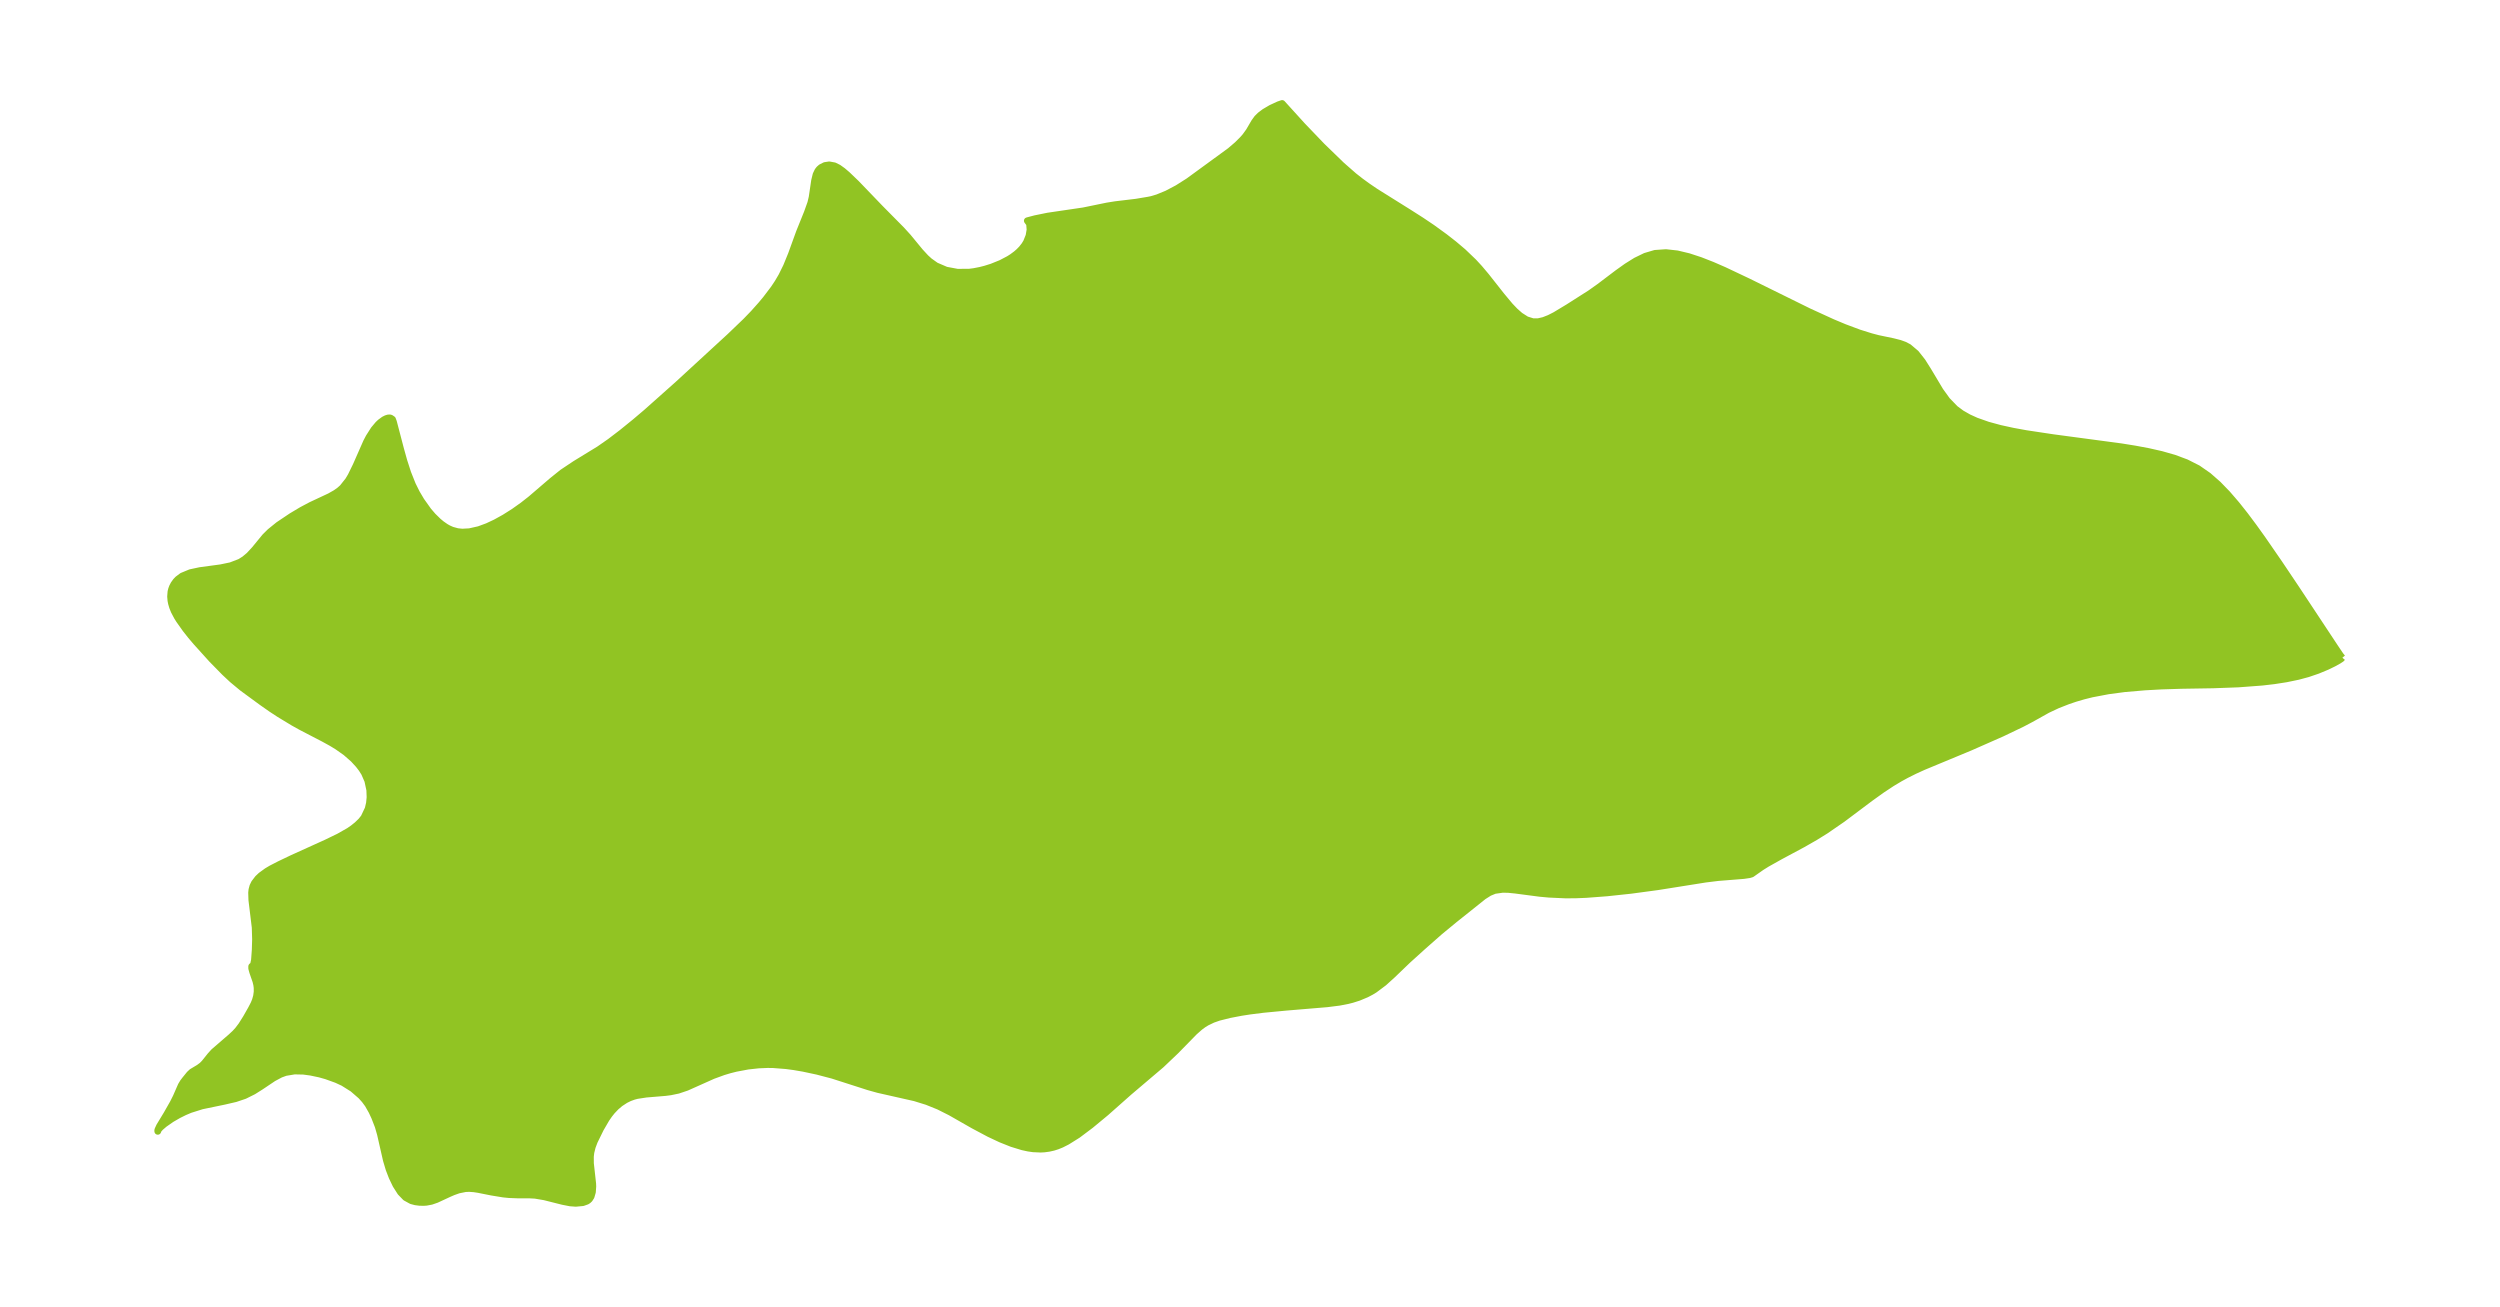 <?xml version="1.0" encoding="UTF-8"?>
<!DOCTYPE svg  PUBLIC '-//W3C//DTD SVG 1.1//EN'  'http://www.w3.org/Graphics/SVG/1.1/DTD/svg11.dtd'>
<svg width="371.52pt" height="194.2pt" version="1.1" viewBox="0 0 371.52 194.2" xmlns="http://www.w3.org/2000/svg" xmlns:xlink="http://www.w3.org/1999/xlink">
 <defs>
  <style type="text/css">*{stroke-linejoin: round; stroke-linecap: butt}</style>
 </defs>
 <g id="figure_1">
  <g id="patch_1">
   <path d="m0 194.2h371.52v-194.2h-371.52v194.2z" fill="none"/>
  </g>
  <g id="axes_1">
   <g id="PatchCollection_1">
    <defs>
     <path id="m0ab3a1f121" d="m348.09-96.463-0.133 0.156-0.403 0.267-0.763 0.424-0.988 0.48-1.379 0.573-1.452 0.495-1.46 0.394-1.766 0.366-1.813 0.281-1.762 0.205-3.531 0.267-3.769 0.138-4.727 0.078-2.919 0.091-2.476 0.137-3.039 0.261-2.39 0.318-2.455 0.467-1.255 0.313-1.229 0.361-1.079 0.365-1.551 0.609-1.483 0.698-2.462 1.375-1.334 0.702-2.997 1.434-4.68 2.063-6.997 2.904-1.261 0.575-1.258 0.629-0.925 0.505-1.209 0.723-1.509 0.997-1.706 1.225-4.124 3.094-2.504 1.726-1.548 0.961-1.848 1.057-3.338 1.791-1.989 1.114-0.807 0.504-1.46 1.025-0.343 0.103-0.836 0.124-3.819 0.306-1.86 0.229-7.106 1.13-3.993 0.538-3.543 0.379-3.108 0.235-1.575 0.064-1.489 0.008-2.442-0.112-1.386-0.128-3.612-0.474-1.023-0.102-0.86-0.022-1.202 0.17-0.797 0.328-0.868 0.551-4.329 3.456-2.163 1.782-2.523 2.223-2.237 2.024-2.277 2.187-1.281 1.159-1.359 1.018-0.511 0.312-0.702 0.37-1.168 0.488-0.969 0.307-0.649 0.165-1.25 0.243-1.837 0.232-6.06 0.506-3.41 0.326-1.953 0.245-1.327 0.205-1.706 0.326-1.609 0.402-0.913 0.32-0.901 0.434-0.48 0.296-0.531 0.391-0.811 0.715-2.797 2.857-2.126 2.022-4.784 4.063-3.448 3.055-2.259 1.869-1.921 1.443-1.565 0.98-0.837 0.425-0.624 0.254-0.584 0.187-0.681 0.154-0.683 0.091-0.535 0.029-1.116-0.05-0.72-0.104-0.877-0.191-1.579-0.485-1.635-0.652-1.734-0.815-2.331-1.241-3.413-1.947-1.742-0.876-1.752-0.707-1.796-0.556-5.444-1.231-1.438-0.4-5.334-1.714-2.291-0.601-2.073-0.442-1.382-0.237-1.17-0.157-1.91-0.15-0.833-0.012-1.337 0.055-1.596 0.174-1.785 0.335-0.94 0.238-0.919 0.275-1.542 0.562-3.917 1.751-1.275 0.429-1.129 0.235-0.767 0.1-2.856 0.239-1.359 0.208-0.481 0.126-0.634 0.231-0.592 0.291-0.788 0.514-0.619 0.526-0.595 0.626-0.41 0.513-0.443 0.639-0.851 1.462-0.925 1.885-0.307 0.82-0.204 0.823-0.07 0.609 0.007 1.023 0.332 2.995 0.017 0.442-0.057 0.813-0.198 0.68-0.243 0.38-0.194 0.181-0.201 0.13-0.587 0.209-1.052 0.099-0.822-0.06-1.109-0.216-2.73-0.688-1.388-0.233-0.845-0.045-1.741-0.002-1.293-0.051-0.823-0.081-1.742-0.285-1.968-0.393-0.668-0.102-0.705-0.05-0.565 0.023-1.027 0.207-0.792 0.28-0.554 0.239-1.937 0.898-0.756 0.261-0.724 0.138-0.41 0.029-0.619-0.013-0.601-0.077-0.605-0.16-0.873-0.479-0.747-0.775-0.698-1.097-0.561-1.17-0.456-1.184-0.399-1.338-0.875-3.842-0.339-1.185-0.533-1.369-0.403-0.863-0.57-1.004-0.487-0.663-0.555-0.619-1.224-1.063-1.414-0.888-0.991-0.461-1.526-0.551-0.982-0.277-1.338-0.281-1.078-0.145-1.324-0.027-1.339 0.221-0.751 0.274-1.053 0.562-1.871 1.255-1.107 0.697-1.296 0.646-1.361 0.458-1.673 0.388-3.32 0.688-1.744 0.55-0.839 0.356-0.891 0.441-1.041 0.602-1.056 0.738-0.604 0.519-0.333 0.39-0.044 0.181-0.014-0.129 0.047-0.156 0.227-0.489 1.069-1.764 0.954-1.678 0.443-0.883 0.756-1.726 0.283-0.469 0.274-0.362 0.68-0.839 0.351-0.329 1.047-0.626 0.471-0.352 0.342-0.344 0.913-1.139 0.5-0.547 2.53-2.184 0.607-0.565 0.437-0.48 0.523-0.69 0.702-1.117 0.752-1.324 0.4-0.775 0.202-0.496 0.178-0.633 0.088-0.659-0.005-0.586-0.056-0.434-0.126-0.536-0.471-1.359-0.15-0.544-6.12e-4 -0.298 0.027-0.039 0.091-0.07 0.145-0.137 0.148-0.698 0.111-1.523 0.046-1.574-0.052-1.749-0.495-4.077-0.034-1.087 0.046-0.433 0.142-0.532 0.23-0.474 0.518-0.678 0.464-0.439 0.885-0.643 0.638-0.379 1.235-0.635 1.856-0.888 5.075-2.301 1.884-0.912 1.511-0.859 0.601-0.417 0.609-0.49 0.59-0.572 0.425-0.534 0.613-1.295 0.194-0.832 0.085-0.867-0.039-1.076-0.295-1.385-0.498-1.141-0.394-0.623-0.471-0.614-0.767-0.835-1.142-1.001-1.256-0.883-0.853-0.518-1.149-0.634-3.351-1.74-1.169-0.65-2.122-1.285-1.15-0.754-1.432-1.003-2.911-2.137-1.465-1.217-1.136-1.061-1.905-1.943-2.318-2.565-0.8-0.942-0.78-0.988-0.958-1.353-0.302-0.484-0.445-0.844-0.242-0.603-0.158-0.542-0.08-0.403-0.052-0.598 0.056-0.724 0.09-0.365 0.129-0.346 0.21-0.405 0.309-0.435 0.276-0.293 0.648-0.486 1.232-0.51 1.426-0.305 3.079-0.416 1.495-0.311 1.361-0.522 0.676-0.422 0.702-0.588 0.814-0.88 1.548-1.888 0.737-0.731 1.255-1.015 1.927-1.293 1.505-0.9 1.407-0.747 2.77-1.296 0.883-0.501 0.563-0.4 0.466-0.414 0.853-1.073 0.401-0.675 0.747-1.527 1.552-3.523 0.368-0.701 0.732-1.148 0.637-0.759 0.315-0.298 0.536-0.392 0.339-0.171 0.271-0.085 0.235-0.021 0.172 0.037 0.154 0.109 0.105 0.068 0.147 0.396 1.062 4.057 0.493 1.762 0.568 1.757 0.693 1.74 0.615 1.237 0.683 1.156 1.055 1.482 0.681 0.792 0.808 0.791 0.482 0.4 0.609 0.426 0.401 0.229 0.539 0.242 0.815 0.224 0.711 0.074 1.083-0.059 1.395-0.314 1.264-0.465 1.215-0.571 1.31-0.724 1.406-0.887 1.341-0.953 1.204-0.946 3.162-2.713 1.515-1.217 1.901-1.268 3.539-2.165 1.635-1.139 1.739-1.327 1.995-1.618 1.665-1.411 4.668-4.156 7.755-7.133 2.351-2.256 1.149-1.189 1.131-1.268 0.695-0.833 1.194-1.575 0.583-0.877 0.576-0.978 0.709-1.436 0.733-1.792 1.197-3.298 1.169-2.898 0.514-1.442 0.202-0.85 0.364-2.467 0.222-0.908 0.261-0.544 0.206-0.265 0.278-0.247 0.568-0.288 0.646-0.098 0.767 0.14 0.61 0.306 0.623 0.446 0.679 0.579 1.335 1.282 3.564 3.706 3.158 3.193 0.98 1.077 1.779 2.162 0.837 0.908 0.561 0.511 0.955 0.681 1.522 0.654 1.68 0.313 1.77-0.012 0.694-0.09 0.931-0.182 0.735-0.187 0.975-0.306 1.376-0.555 1.166-0.612 0.486-0.309 0.605-0.448 0.417-0.364 0.406-0.417 0.41-0.52 0.288-0.469 0.377-0.941 0.154-0.907-0.07-0.879-0.333-0.453 1.178-0.311 1.876-0.382 5.301-0.782 3.512-0.721 1.24-0.198 3.09-0.371 1.762-0.295 0.493-0.099 0.897-0.265 1.393-0.569 1.583-0.835 1.632-1.034 6.188-4.516 1.071-0.917 0.792-0.79 0.406-0.464 0.55-0.762 0.781-1.337 0.421-0.582 0.461-0.455 0.631-0.475 0.965-0.569 1.12-0.518 0.53-0.181 3.005 3.311 2.906 3.031 2.928 2.839 1.823 1.597 0.997 0.782 1.02 0.742 1.2 0.816 4.937 3.088 1.828 1.165 1.634 1.099 1.887 1.369 1.364 1.066 1.354 1.145 1.563 1.497 0.857 0.929 0.984 1.166 2.32 2.942 1.236 1.481 0.757 0.794 0.763 0.672 0.939 0.6 0.972 0.304 0.781-0.006 0.809-0.187 0.84-0.331 0.866-0.44 1.947-1.173 3.295-2.101 1.357-0.963 2.689-2.035 1.351-0.965 1.369-0.855 1.399-0.679 1.445-0.427 1.614-0.112 1.669 0.186 1.709 0.409 1.739 0.572 1.761 0.69 1.776 0.773 3.582 1.697 8.99 4.433 3.549 1.623 1.745 0.73 2.182 0.815 1.756 0.551 1.055 0.278 2.226 0.465 1.014 0.258 0.68 0.246 0.631 0.327 1.085 0.916 0.95 1.207 0.878 1.392 1.778 2.976 1.021 1.413 1.202 1.244 0.947 0.703 1.047 0.599 1.128 0.512 1.725 0.609 1.826 0.497 1.899 0.415 1.951 0.357 4 0.603 10.17 1.362 2.012 0.324 1.986 0.371 1.948 0.441 1.894 0.539 1.817 0.677 1.711 0.866 1.56 1.083 1.455 1.276 1.381 1.425 1.329 1.542 1.296 1.633 1.276 1.707 1.268 1.767 2.538 3.677 2.556 3.808 5.811 8.785 0.702 1.041 0.3 0.382" stroke="#91c423"/>
    </defs>
    <g clip-path="url(#p23a75d5912)">
     <use y="194.198" fill="#91c423" stroke="#91c423" xlink:href="#m0ab3a1f121"/>
    </g>
   </g>
  </g>
 </g>
 <defs>
  <clipPath id="p23a75d5912">
   <rect x="7.2" y="7.2" width="357.12" height="179.8"/>
  </clipPath>
 </defs>
</svg>
